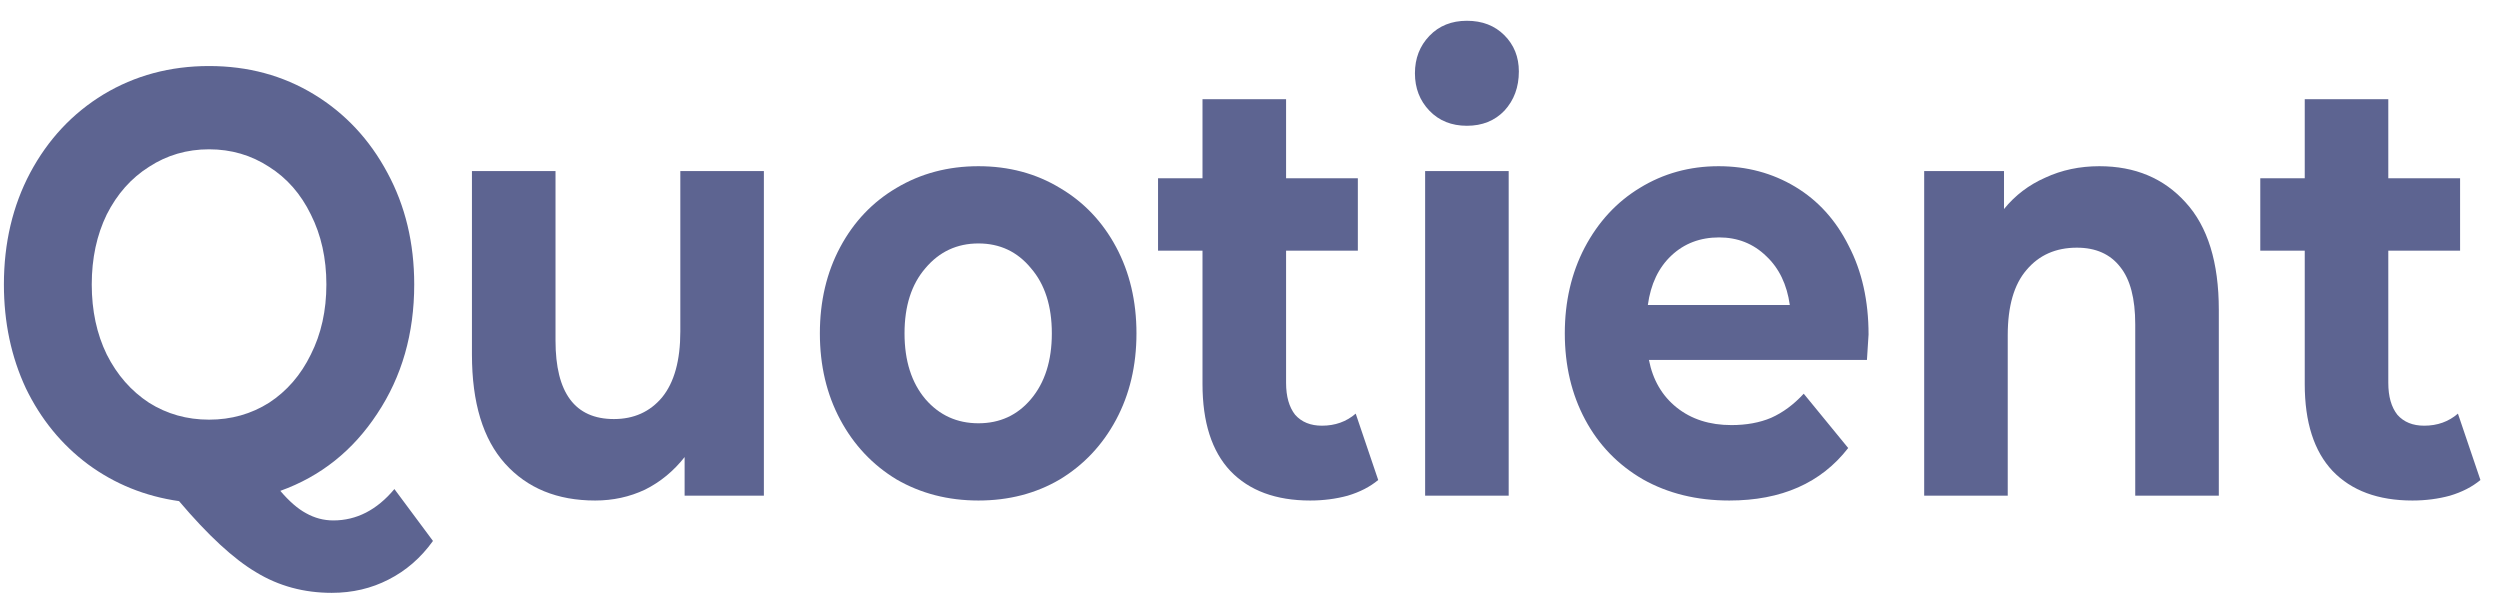 <svg width="116" height="28" viewBox="0 0 116 28" fill="none" xmlns="http://www.w3.org/2000/svg">
<path d="M20.09 25.1C19.527 25.884 18.839 26.481 18.027 26.892C17.232 27.302 16.353 27.508 15.392 27.508C14.1 27.508 12.931 27.191 11.888 26.556C10.844 25.94 9.651 24.838 8.308 23.252C6.734 23.028 5.326 22.459 4.083 21.544C2.857 20.629 1.896 19.453 1.2 18.016C0.52 16.56 0.181 14.954 0.181 13.2C0.181 11.277 0.587 9.551 1.399 8.02C2.227 6.471 3.362 5.257 4.804 4.38C6.262 3.503 7.894 3.064 9.7 3.064C11.507 3.064 13.13 3.503 14.572 4.38C16.014 5.257 17.149 6.471 17.977 8.02C18.806 9.551 19.22 11.277 19.22 13.2C19.22 15.477 18.648 17.474 17.505 19.192C16.378 20.909 14.879 22.104 13.006 22.776C13.42 23.261 13.818 23.607 14.199 23.812C14.597 24.036 15.019 24.148 15.467 24.148C16.544 24.148 17.488 23.663 18.3 22.692L20.09 25.1ZM4.257 13.2C4.257 14.413 4.489 15.496 4.953 16.448C5.433 17.4 6.088 18.146 6.916 18.688C7.745 19.21 8.673 19.472 9.7 19.472C10.728 19.472 11.656 19.21 12.484 18.688C13.313 18.146 13.959 17.4 14.423 16.448C14.903 15.496 15.144 14.413 15.144 13.2C15.144 11.986 14.903 10.904 14.423 9.952C13.959 9 13.313 8.263 12.484 7.74C11.656 7.199 10.728 6.928 9.7 6.928C8.673 6.928 7.745 7.199 6.916 7.74C6.088 8.263 5.433 9 4.953 9.952C4.489 10.904 4.257 11.986 4.257 13.2Z" fill="#5D6491"/>
<path d="M35.444 7.936V23H31.766V21.208C31.252 21.861 30.639 22.365 29.927 22.72C29.214 23.056 28.444 23.224 27.615 23.224C25.858 23.224 24.467 22.654 23.439 21.516C22.412 20.377 21.898 18.688 21.898 16.448V7.936H25.776V15.804C25.776 18.23 26.679 19.444 28.485 19.444C29.413 19.444 30.159 19.108 30.722 18.436C31.285 17.745 31.567 16.728 31.567 15.384V7.936H35.444Z" fill="#5D6491"/>
<path d="M45.4 23.224C43.991 23.224 42.724 22.897 41.597 22.244C40.487 21.572 39.617 20.648 38.987 19.472C38.357 18.296 38.042 16.961 38.042 15.468C38.042 13.975 38.357 12.64 38.987 11.464C39.617 10.288 40.487 9.373 41.597 8.72C42.724 8.048 43.991 7.712 45.4 7.712C46.808 7.712 48.068 8.048 49.178 8.72C50.288 9.373 51.158 10.288 51.788 11.464C52.417 12.64 52.732 13.975 52.732 15.468C52.732 16.961 52.417 18.296 51.788 19.472C51.158 20.648 50.288 21.572 49.178 22.244C48.068 22.897 46.808 23.224 45.4 23.224ZM45.4 19.64C46.394 19.64 47.206 19.267 47.836 18.52C48.482 17.755 48.805 16.737 48.805 15.468C48.805 14.198 48.482 13.191 47.836 12.444C47.206 11.678 46.394 11.296 45.4 11.296C44.406 11.296 43.585 11.678 42.939 12.444C42.293 13.191 41.97 14.198 41.97 15.468C41.97 16.737 42.293 17.755 42.939 18.52C43.585 19.267 44.406 19.64 45.4 19.64Z" fill="#5D6491"/>
<path d="M63.949 22.272C63.568 22.589 63.096 22.832 62.532 23C61.985 23.149 61.405 23.224 60.792 23.224C59.201 23.224 57.967 22.767 57.089 21.852C56.227 20.937 55.796 19.593 55.796 17.82V11.632H53.733V8.272H55.796V4.604H59.674V8.272H63.004V11.632H59.674V17.764C59.674 18.398 59.815 18.893 60.096 19.248C60.395 19.584 60.809 19.752 61.339 19.752C61.952 19.752 62.474 19.565 62.905 19.192L63.949 22.272Z" fill="#5D6491"/>
<path d="M66.126 7.936H70.003V23H66.126V7.936ZM68.064 5.836C67.352 5.836 66.772 5.603 66.324 5.136C65.877 4.669 65.653 4.091 65.653 3.4C65.653 2.709 65.877 2.131 66.324 1.664C66.772 1.197 67.352 0.964 68.064 0.964C68.777 0.964 69.357 1.188 69.804 1.636C70.251 2.084 70.475 2.644 70.475 3.316C70.475 4.044 70.251 4.651 69.804 5.136C69.357 5.603 68.777 5.836 68.064 5.836Z" fill="#5D6491"/>
<path d="M86.701 15.524C86.701 15.58 86.676 15.972 86.626 16.7H76.51C76.692 17.633 77.123 18.37 77.802 18.912C78.482 19.453 79.327 19.724 80.337 19.724C81.033 19.724 81.647 19.612 82.177 19.388C82.724 19.145 83.229 18.772 83.693 18.268L85.756 20.788C84.497 22.412 82.657 23.224 80.238 23.224C78.73 23.224 77.396 22.897 76.236 22.244C75.076 21.572 74.181 20.648 73.552 19.472C72.922 18.296 72.607 16.961 72.607 15.468C72.607 13.993 72.914 12.668 73.527 11.492C74.157 10.297 75.01 9.373 76.087 8.72C77.181 8.048 78.399 7.712 79.741 7.712C81.05 7.712 82.235 8.029 83.295 8.664C84.356 9.299 85.184 10.213 85.781 11.408C86.394 12.584 86.701 13.956 86.701 15.524ZM79.766 11.016C78.888 11.016 78.15 11.296 77.554 11.856C76.957 12.416 76.593 13.181 76.46 14.152H83.047C82.914 13.2 82.55 12.444 81.953 11.884C81.356 11.305 80.627 11.016 79.766 11.016Z" fill="#5D6491"/>
<path d="M97.41 7.712C99.067 7.712 100.401 8.272 101.412 9.392C102.439 10.512 102.953 12.173 102.953 14.376V23H99.075V15.048C99.075 13.853 98.843 12.966 98.379 12.388C97.915 11.79 97.244 11.492 96.366 11.492C95.388 11.492 94.609 11.837 94.029 12.528C93.449 13.2 93.159 14.208 93.159 15.552V23H89.282V7.936H92.986V9.7C93.499 9.065 94.137 8.58 94.899 8.244C95.662 7.889 96.498 7.712 97.41 7.712Z" fill="#5D6491"/>
<path d="M115.092 22.272C114.711 22.589 114.239 22.832 113.675 23C113.129 23.149 112.549 23.224 111.936 23.224C110.345 23.224 109.11 22.767 108.232 21.852C107.37 20.937 106.94 19.593 106.94 17.82V11.632H104.877V8.272H106.94V4.604H110.817V8.272H114.148V11.632H110.817V17.764C110.817 18.398 110.958 18.893 111.24 19.248C111.538 19.584 111.952 19.752 112.482 19.752C113.095 19.752 113.617 19.565 114.048 19.192L115.092 22.272Z" fill="#5D6491"/>
</svg>
